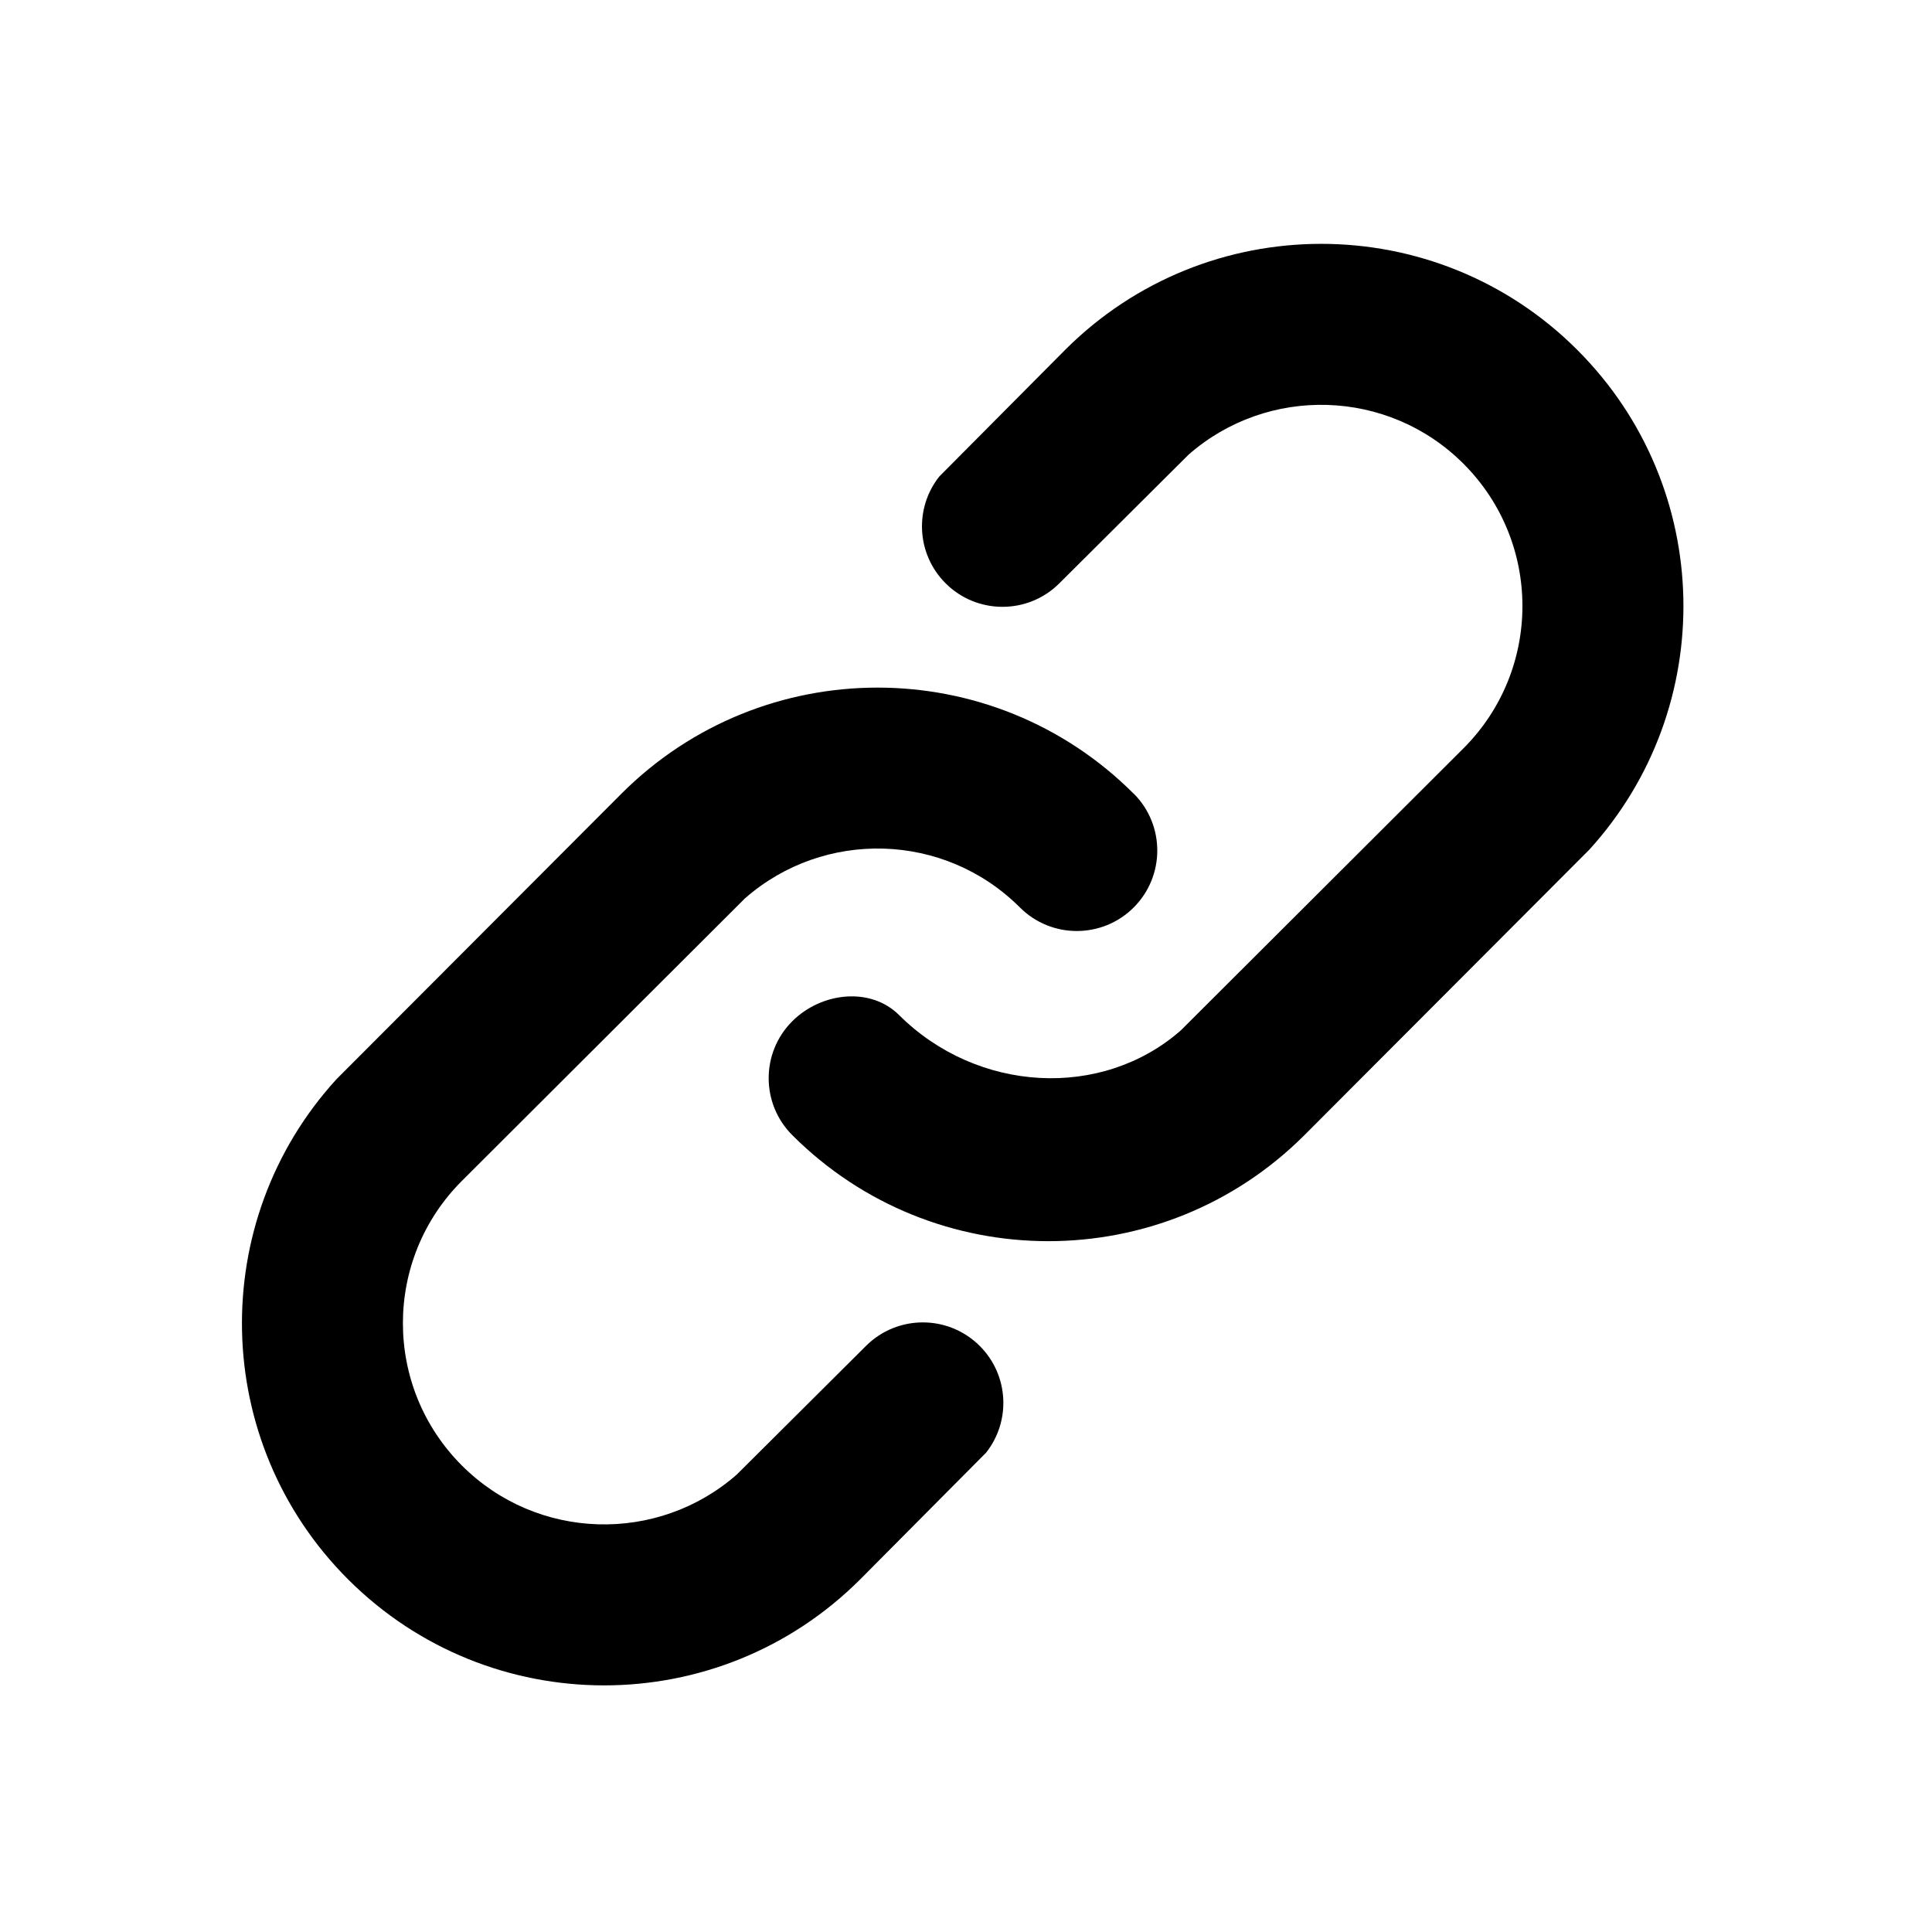 <svg id="icon" height="24" viewBox="0 0 24 24" width="24" xmlns="http://www.w3.org/2000/svg"><path d="m11.959 8.981c.552 0 1 .448 1 1s-.448 1-1 1c-1.325 0-2.41 1.032-2.495 2.336l-.005 4.969c0 1.381 1.119 2.5 2.5 2.5 1.325 0 2.41-1.032 2.495-2.336l.005-2.264c0-.552.448-1 1-1 .513 0 .936.386.993.883l.007 2.217c0 2.485-2.015 4.5-4.5 4.5-2.414 0-4.384-1.901-4.495-4.288l-.005-5.016c0-2.485 2.015-4.5 4.5-4.5zm0-7.795c2.414 0 4.384 1.901 4.495 4.288l.005 5.007c0 2.485-2.015 4.5-4.5 4.5-.552 0-1-.448-1-1 0-.513.385-.992.883-.993 1.372-.003 2.527-1.038 2.611-2.342l.005-4.96c0-1.381-1.119-2.5-2.5-2.5-1.325 0-2.41 1.032-2.495 2.336l-.005 2.264c0 .552-.448 1-1 1-.513 0-.936-.386-.993-.883l-.007-2.217c0-2.485 2.015-4.5 4.5-4.5z" fill="currentColor" fill-rule="evenodd" transform="matrix(.707 .707 -.707 .707 11.978 -4.946)"/></svg>
